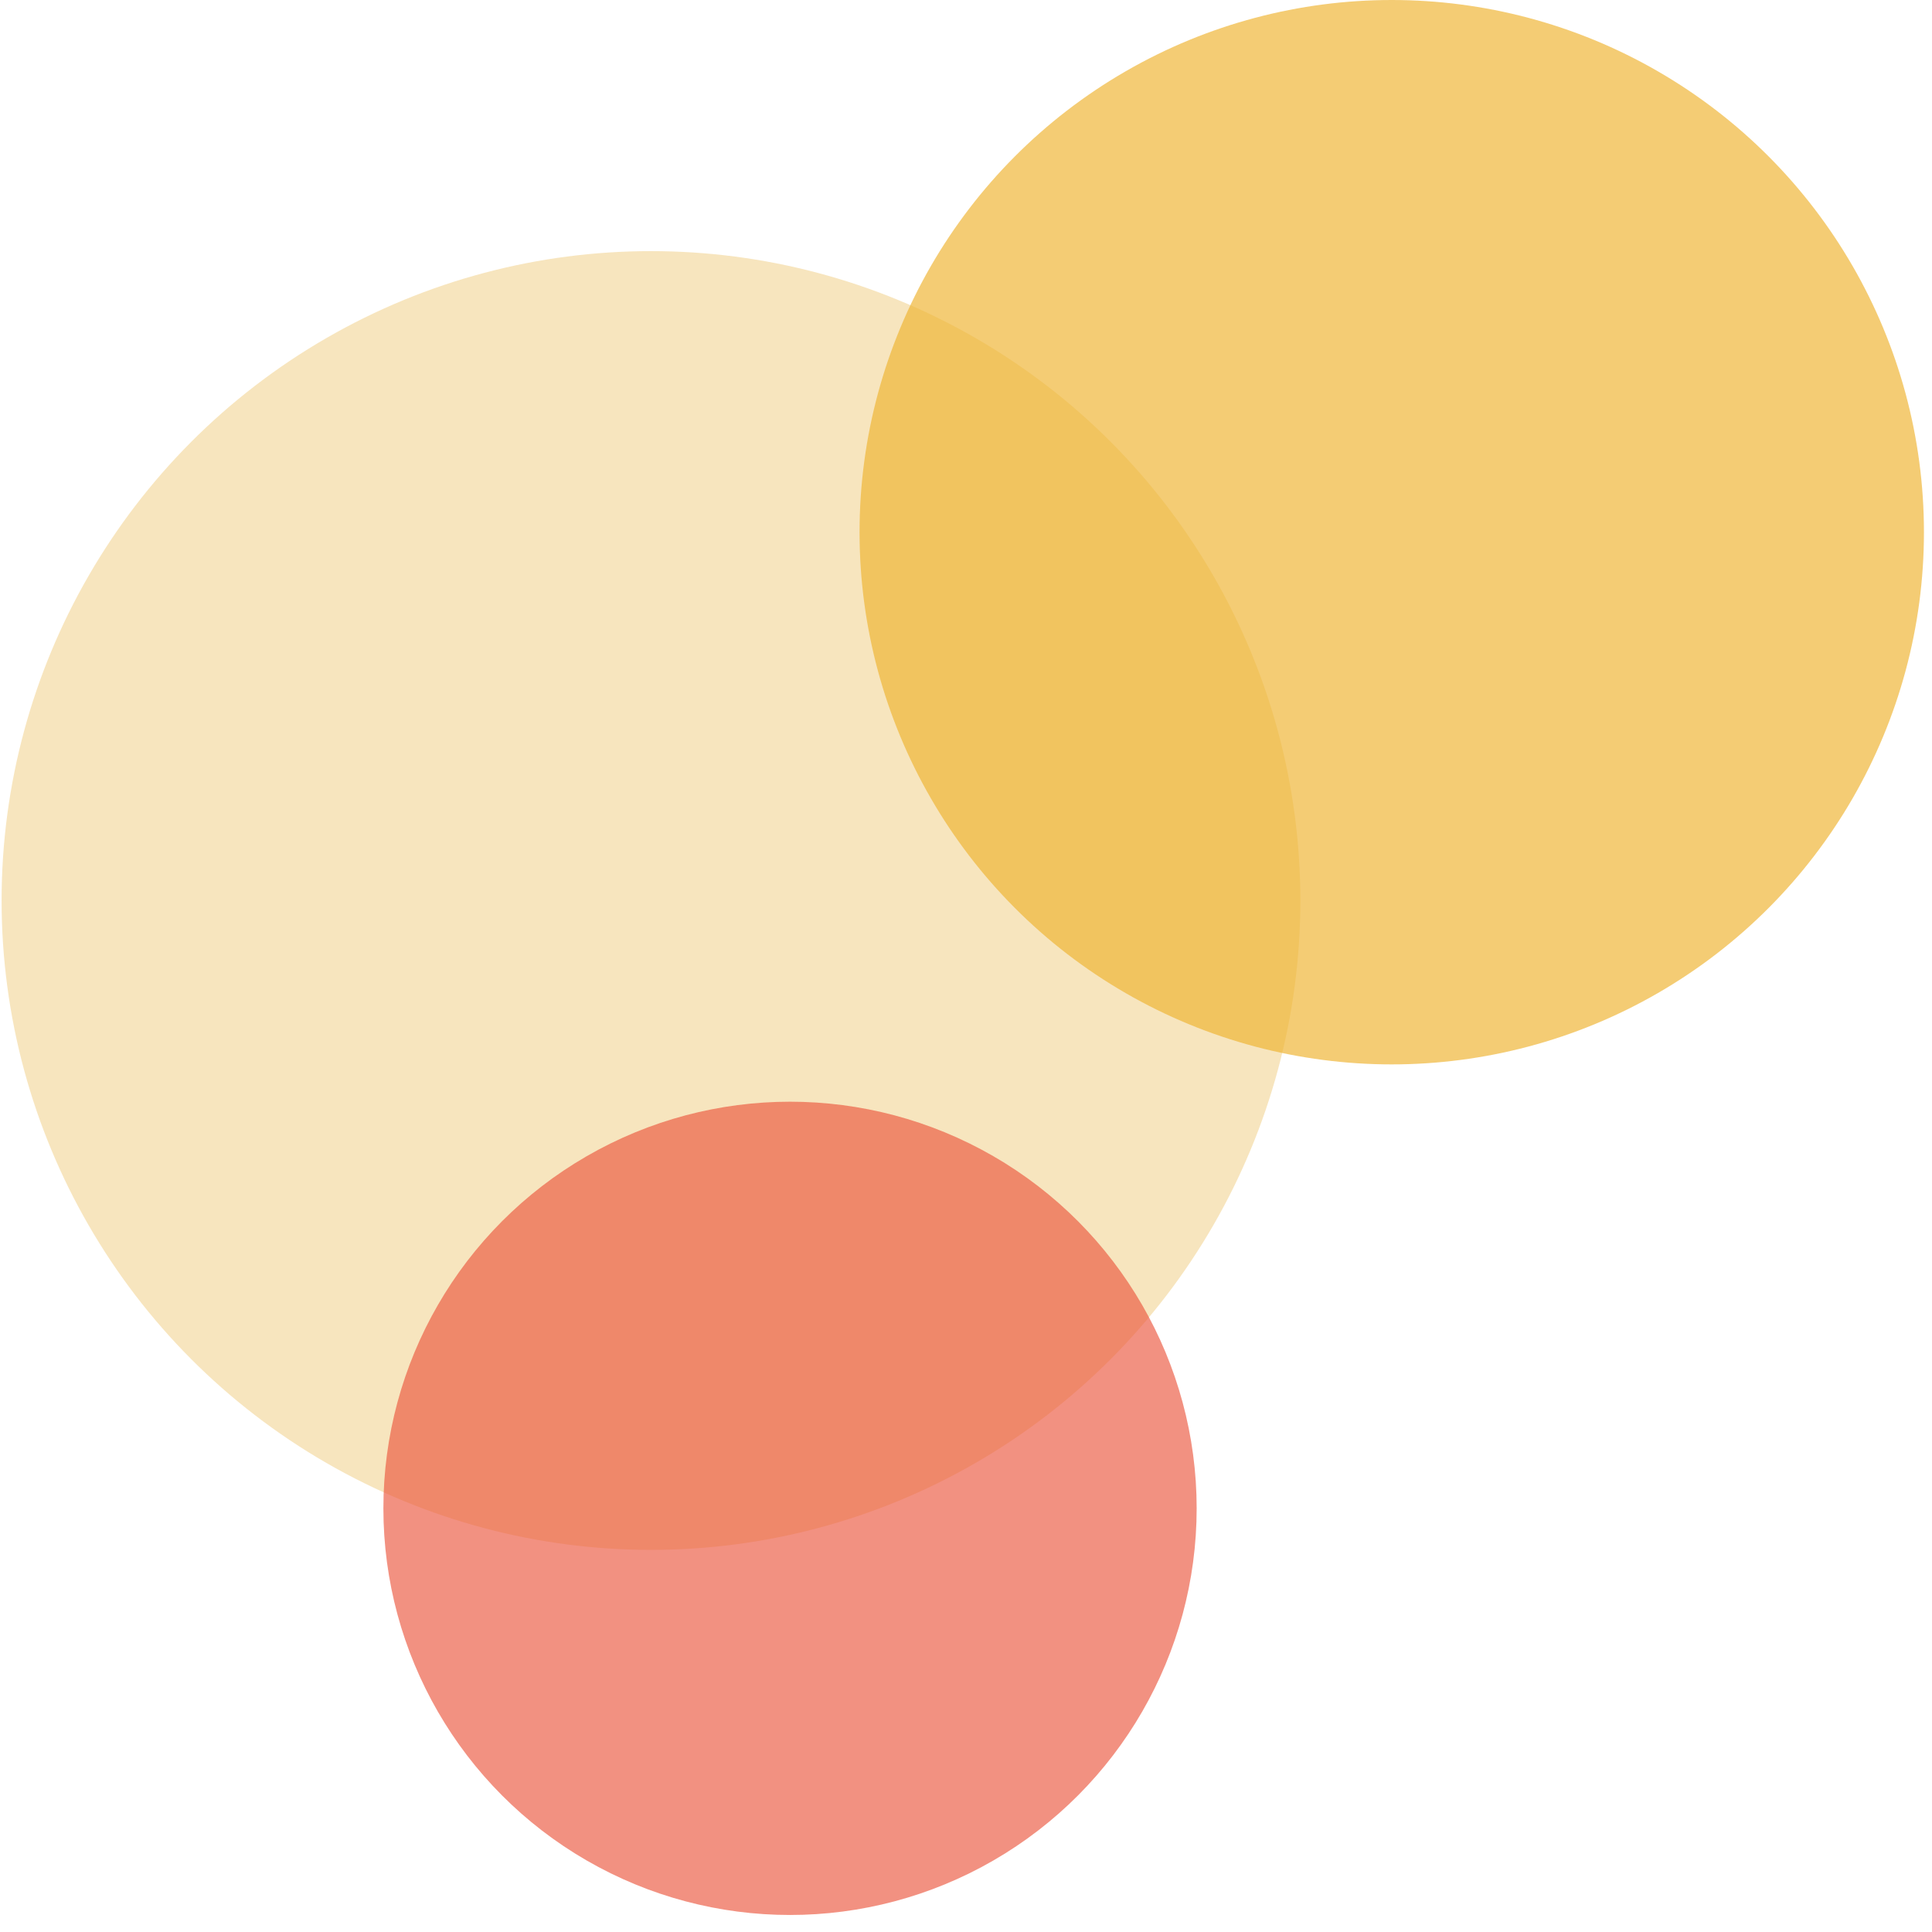 <svg xmlns="http://www.w3.org/2000/svg" width="200" height="200" viewBox="0 0 200 200">
  <defs>
    <style>
      .cls-1 {
        fill: #fff;
      }

      .cls-2 {
        fill: #f7e5be;
      }

      .cls-3 {
        fill: #efb432;
        opacity: 0.678;
      }

      .cls-4 {
        fill: #ea553c;
        opacity: 0.643;
      }
    </style>
  </defs>
  <g id="Group_6026" data-name="Group 6026" transform="translate(-704 -107)">
    <g id="Group_6025" data-name="Group 6025">
      <rect id="Rectangle_3764" data-name="Rectangle 3764" class="cls-1" width="200" height="200" transform="translate(704 107)"/>
    </g>
    <g id="Group_6022" data-name="Group 6022" transform="translate(0 5.921)">
      <circle id="Ellipse_388" data-name="Ellipse 388" class="cls-2" cx="67.224" cy="67.224" r="67.224" transform="translate(704.165 127.075)"/>
      <circle id="Ellipse_1581" data-name="Ellipse 1581" class="cls-3" cx="55.093" cy="55.093" r="55.093" transform="translate(792.98 101.079)"/>
      <circle id="Ellipse_1582" data-name="Ellipse 1582" class="cls-4" cx="42.095" cy="42.095" r="42.095" transform="translate(743.688 215.127)"/>
    </g>
  </g>
</svg>
